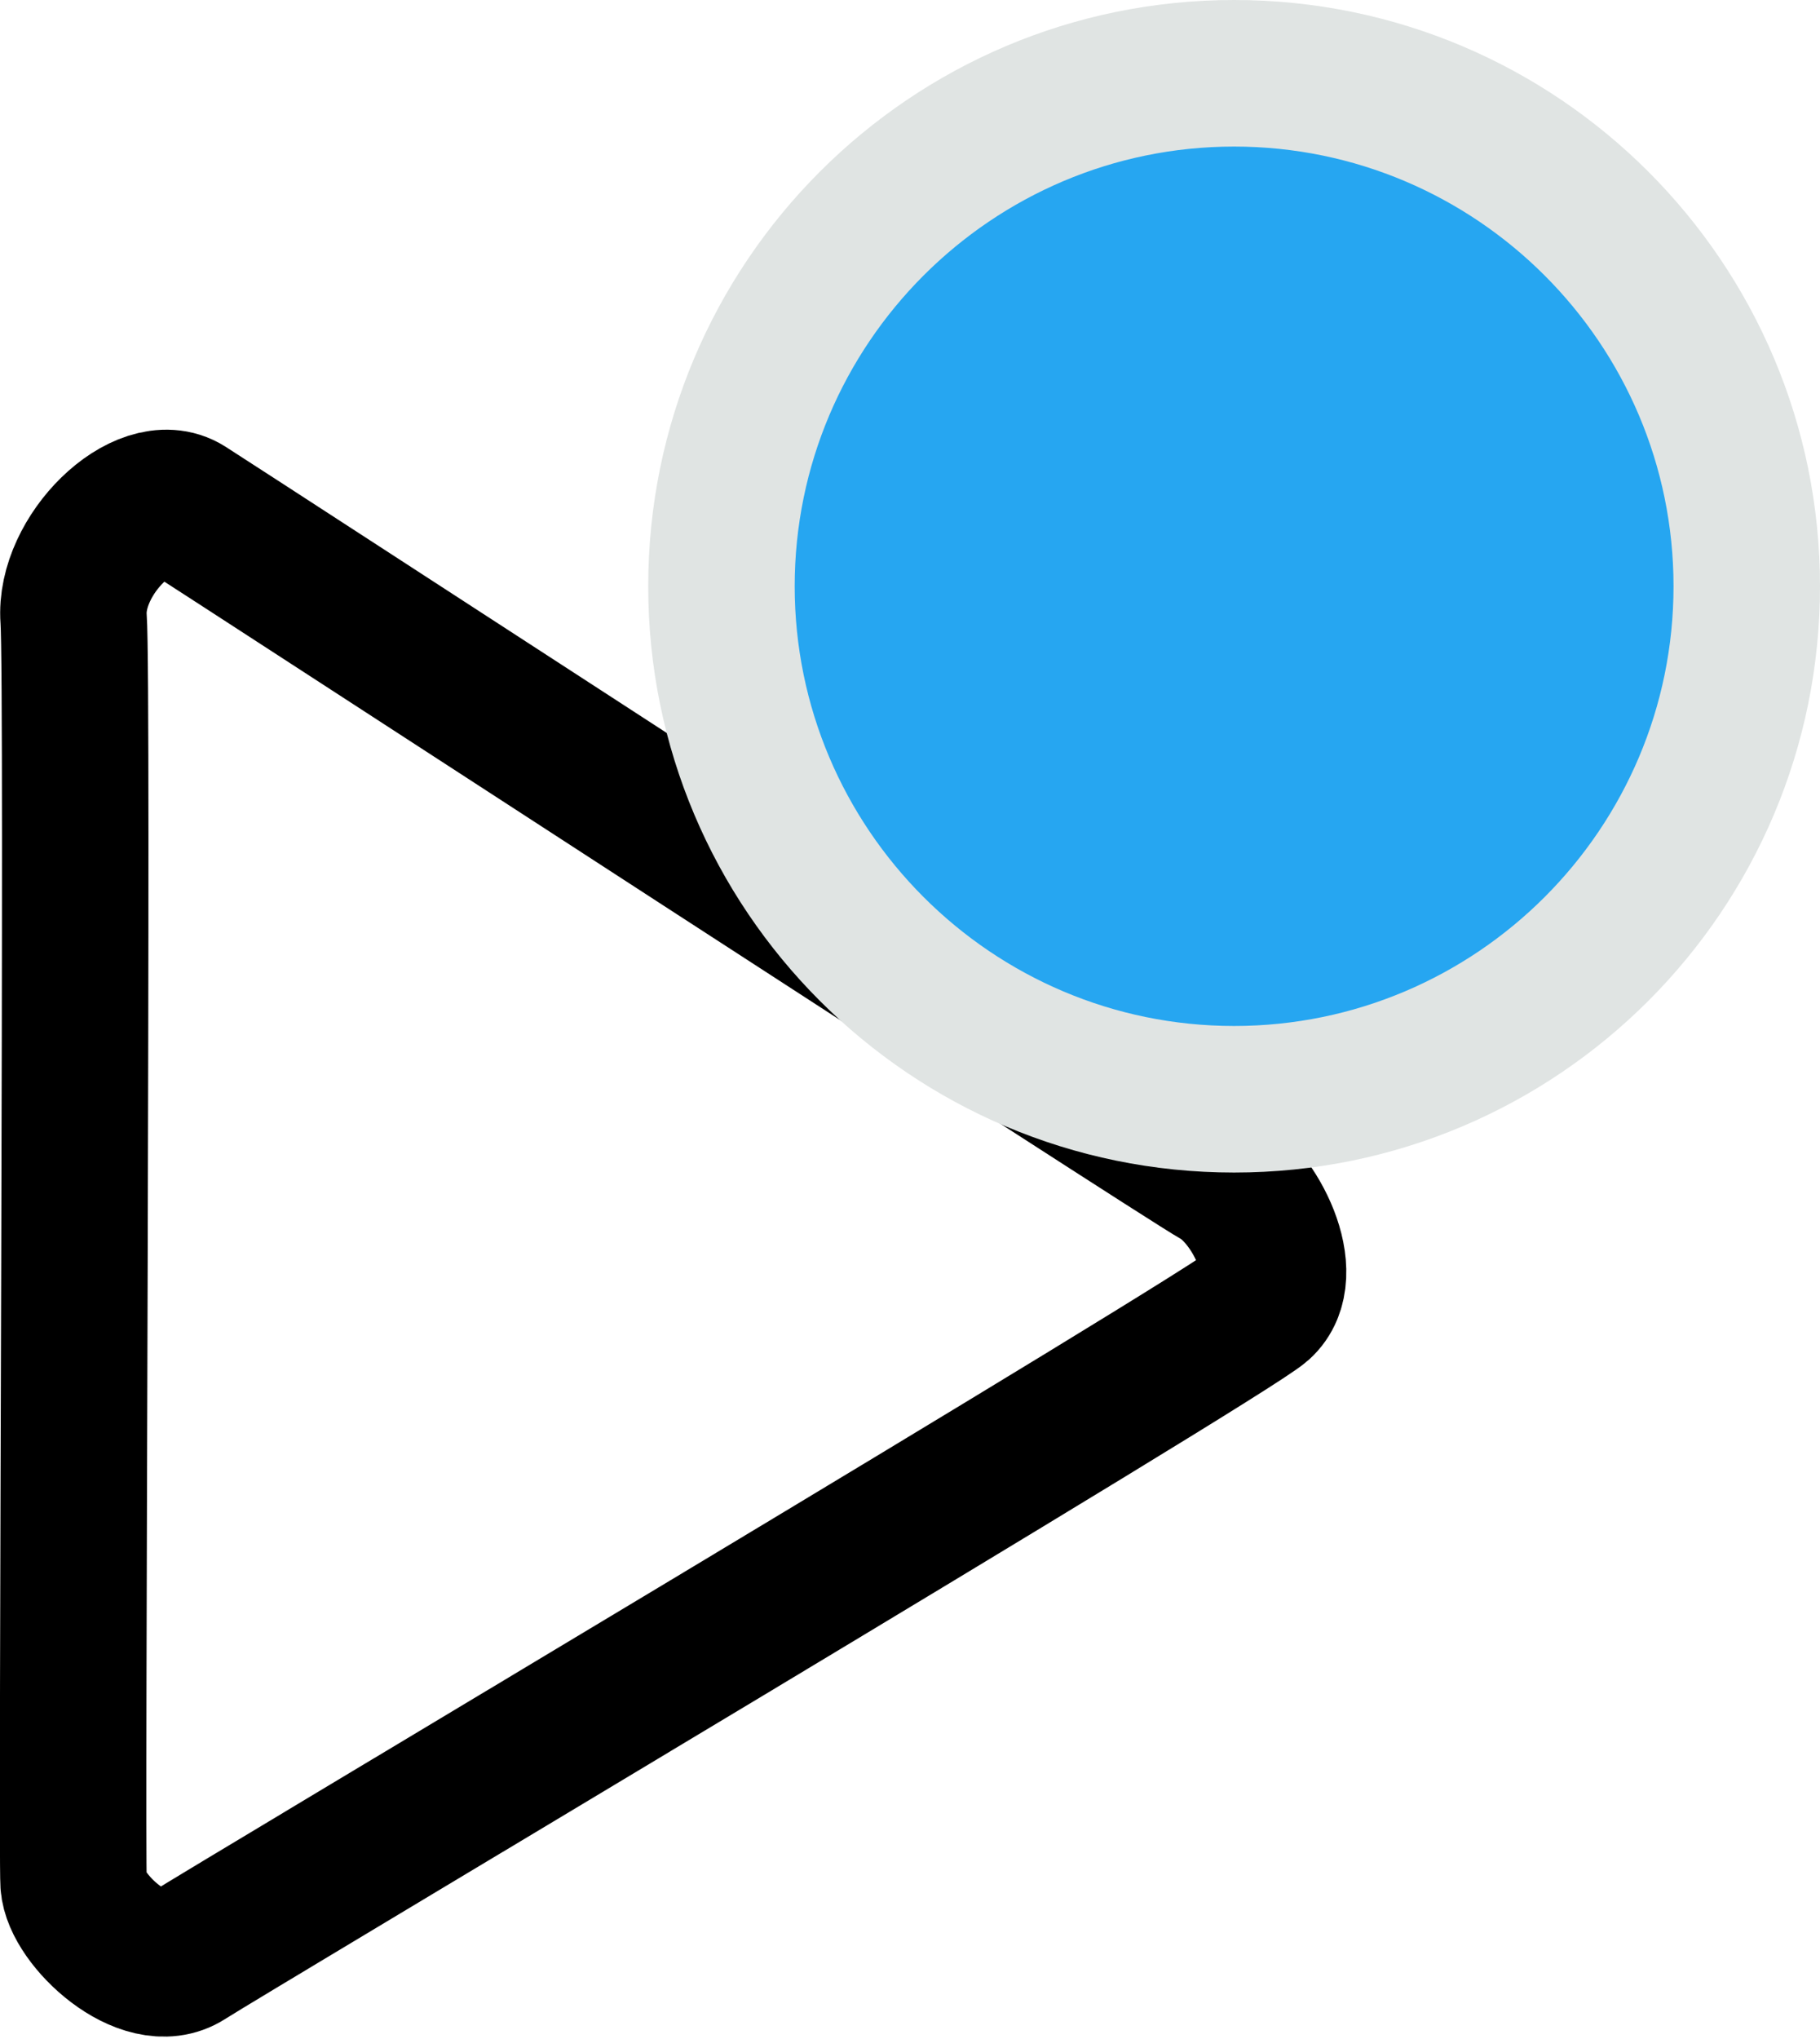 <svg xmlns="http://www.w3.org/2000/svg" width="24.851" height="27.819" viewBox="0 0 24.851 27.819">
  <g id="spotlight" transform="translate(-376.149 -844)">
    <path id="패스_25" data-name="패스 25" d="M381.771,2051.039c-.518-.288-13.512-8.74-14.08-9.1s-1.6.635-1.537,1.505-.032,16.771,0,17.26.972,1.365,1.537,1,14.2-8.479,14.663-8.895S382.289,2051.328,381.771,2051.039Z" transform="translate(11 -1191)" fill="none" stroke="#000" stroke-width="2"/>
    <g id="패스_26" data-name="패스 26" transform="translate(385 844)" fill="#26a6f1">
      <path d="M 8 15 C 4.14 15 1 11.86 1 8 C 1 4.14 4.14 1 8 1 C 11.86 1 15 4.14 15 8 C 15 11.86 11.86 15 8 15 Z" stroke="none"/>
      <path d="M 8 2 C 4.692 2 2 4.692 2 8 C 2 11.308 4.692 14 8 14 C 11.308 14 14 11.308 14 8 C 14 4.692 11.308 2 8 2 M 8 0 C 12.418 0 16 3.582 16 8 C 16 12.418 12.418 16 8 16 C 3.582 16 0 12.418 0 8 C 0 3.582 3.582 0 8 0 Z" stroke="none" fill="#e0e4e3"/>
    </g>
  </g>
</svg>
